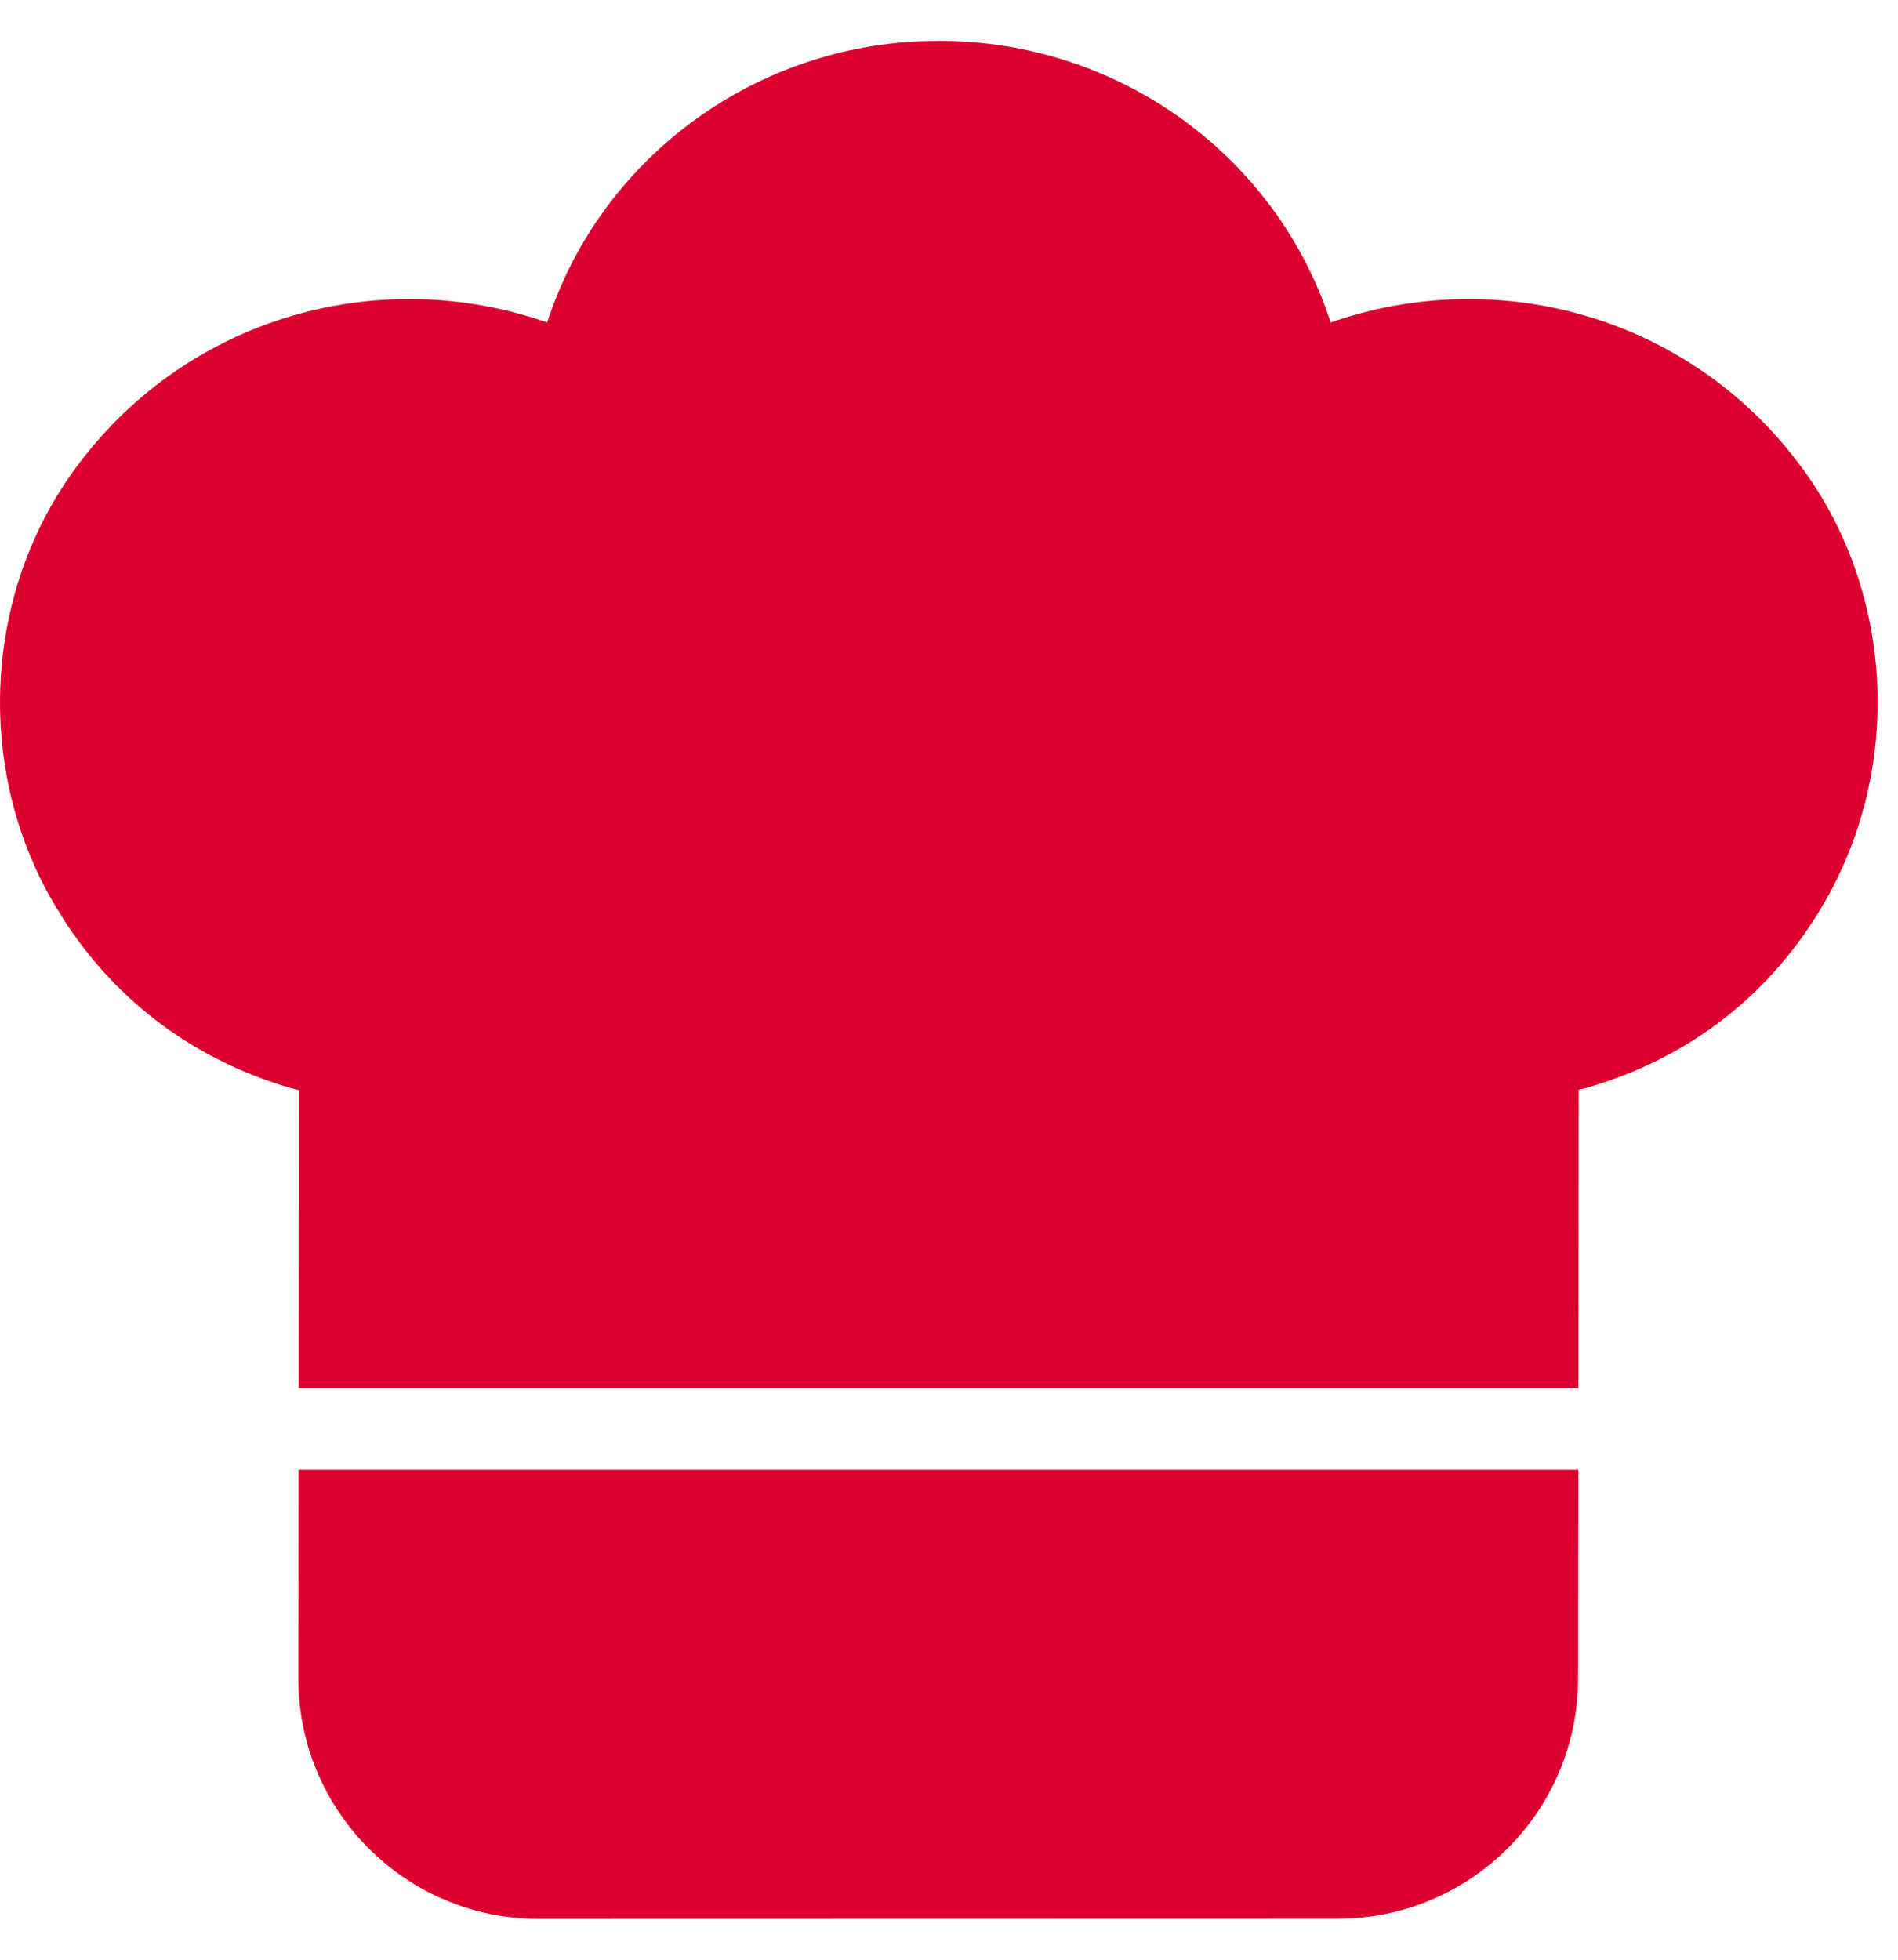 <svg width="31" height="32" viewBox="0 0 31 32" fill="none" xmlns="http://www.w3.org/2000/svg">
<path fill-rule="evenodd" clip-rule="evenodd" d="M8.959 5.199C9.823 2.629 12.223 0.796 15.033 0.673L15.336 0.667C18.275 0.667 20.818 2.537 21.711 5.199L21.732 5.266L21.857 5.224C24.506 4.357 27.465 5.165 29.263 7.418L29.458 7.674C30.926 9.698 31.067 12.5 29.826 14.688C28.941 16.249 27.569 17.285 25.919 17.761L25.785 17.794L25.78 22.666H4.879L4.884 17.801L4.757 17.769C3.226 17.325 1.929 16.394 1.04 15.015L0.856 14.713C-0.398 12.534 -0.265 9.726 1.197 7.695C2.969 5.234 6.057 4.322 8.811 5.223L8.937 5.266L8.959 5.199ZM4.877 24L4.873 27.403C4.87 29.572 6.629 31.333 8.799 31.333L21.849 31.33L22.08 31.323C24.14 31.204 25.773 29.497 25.775 27.408L25.779 24H4.877Z" fill="#DC002E"/>
</svg>
